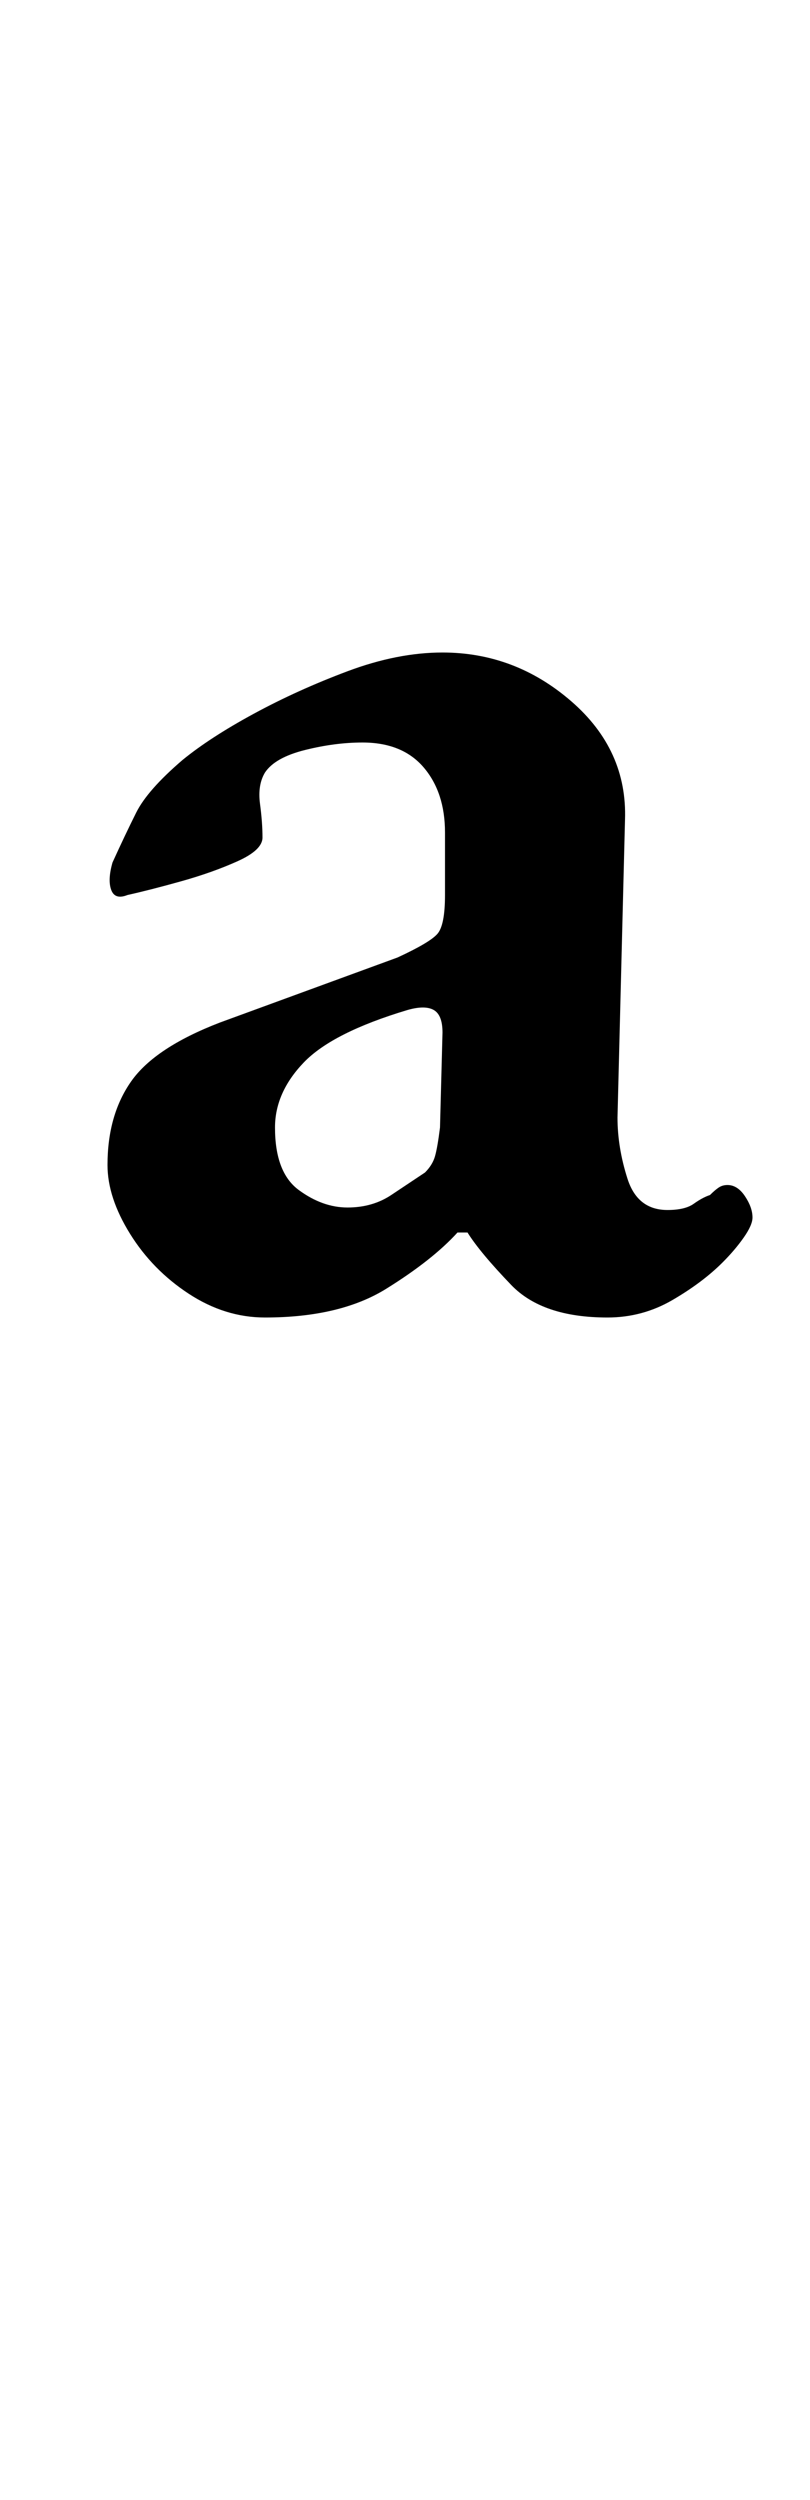 <?xml version="1.0" standalone="no"?>
<!DOCTYPE svg PUBLIC "-//W3C//DTD SVG 1.1//EN" "http://www.w3.org/Graphics/SVG/1.1/DTD/svg11.dtd" >
<svg xmlns="http://www.w3.org/2000/svg" xmlns:xlink="http://www.w3.org/1999/xlink" version="1.1" viewBox="-10 0 324 1000">
  <g transform="matrix(1 0 0 -1 0 800)">
   <path fill="currentColor"
d="M96 273q-16 0 -30.5 9.5t-23.5 24t-9 27.5q0 20 9.5 33.5t35.5 23.5l71 26q13 6 16 9.5t3 15.5v25q0 16 -8.5 26t-24.5 10q-11 0 -23 -3t-16 -9q-3 -5 -2 -12.5t1 -13.5q0 -5 -10 -9.5t-22.5 -8t-21.5 -5.5q-5 -2 -6.5 2t0.5 11q5 11 9.5 20t18.5 21q11 9 28.5 18.5
t37.5 17t38 7.5q29 0 51.5 -19.5t21.5 -47.5l-3 -119q0 -12 4 -24.5t16 -12.5q7 0 10.5 2.5t6.5 3.5q2 2 3.5 3t3.5 1q4 0 7 -4.5t3 -8.5q0 -3 -3.5 -8t-8.5 -10q-8 -8 -20 -15t-26 -7q-26 0 -38.5 13t-17.5 21h-4q-10 -11 -28.5 -22.5t-48.5 -11.5zM129 317q10 0 17.5 5
l13.5 9q3 3 4 6.5t2 11.5l1 38q0 7 -3.5 9t-10.5 0q-30 -9 -41.5 -21t-11.5 -26q0 -18 9.5 -25t19.5 -7z" />
  </g>

</svg>
